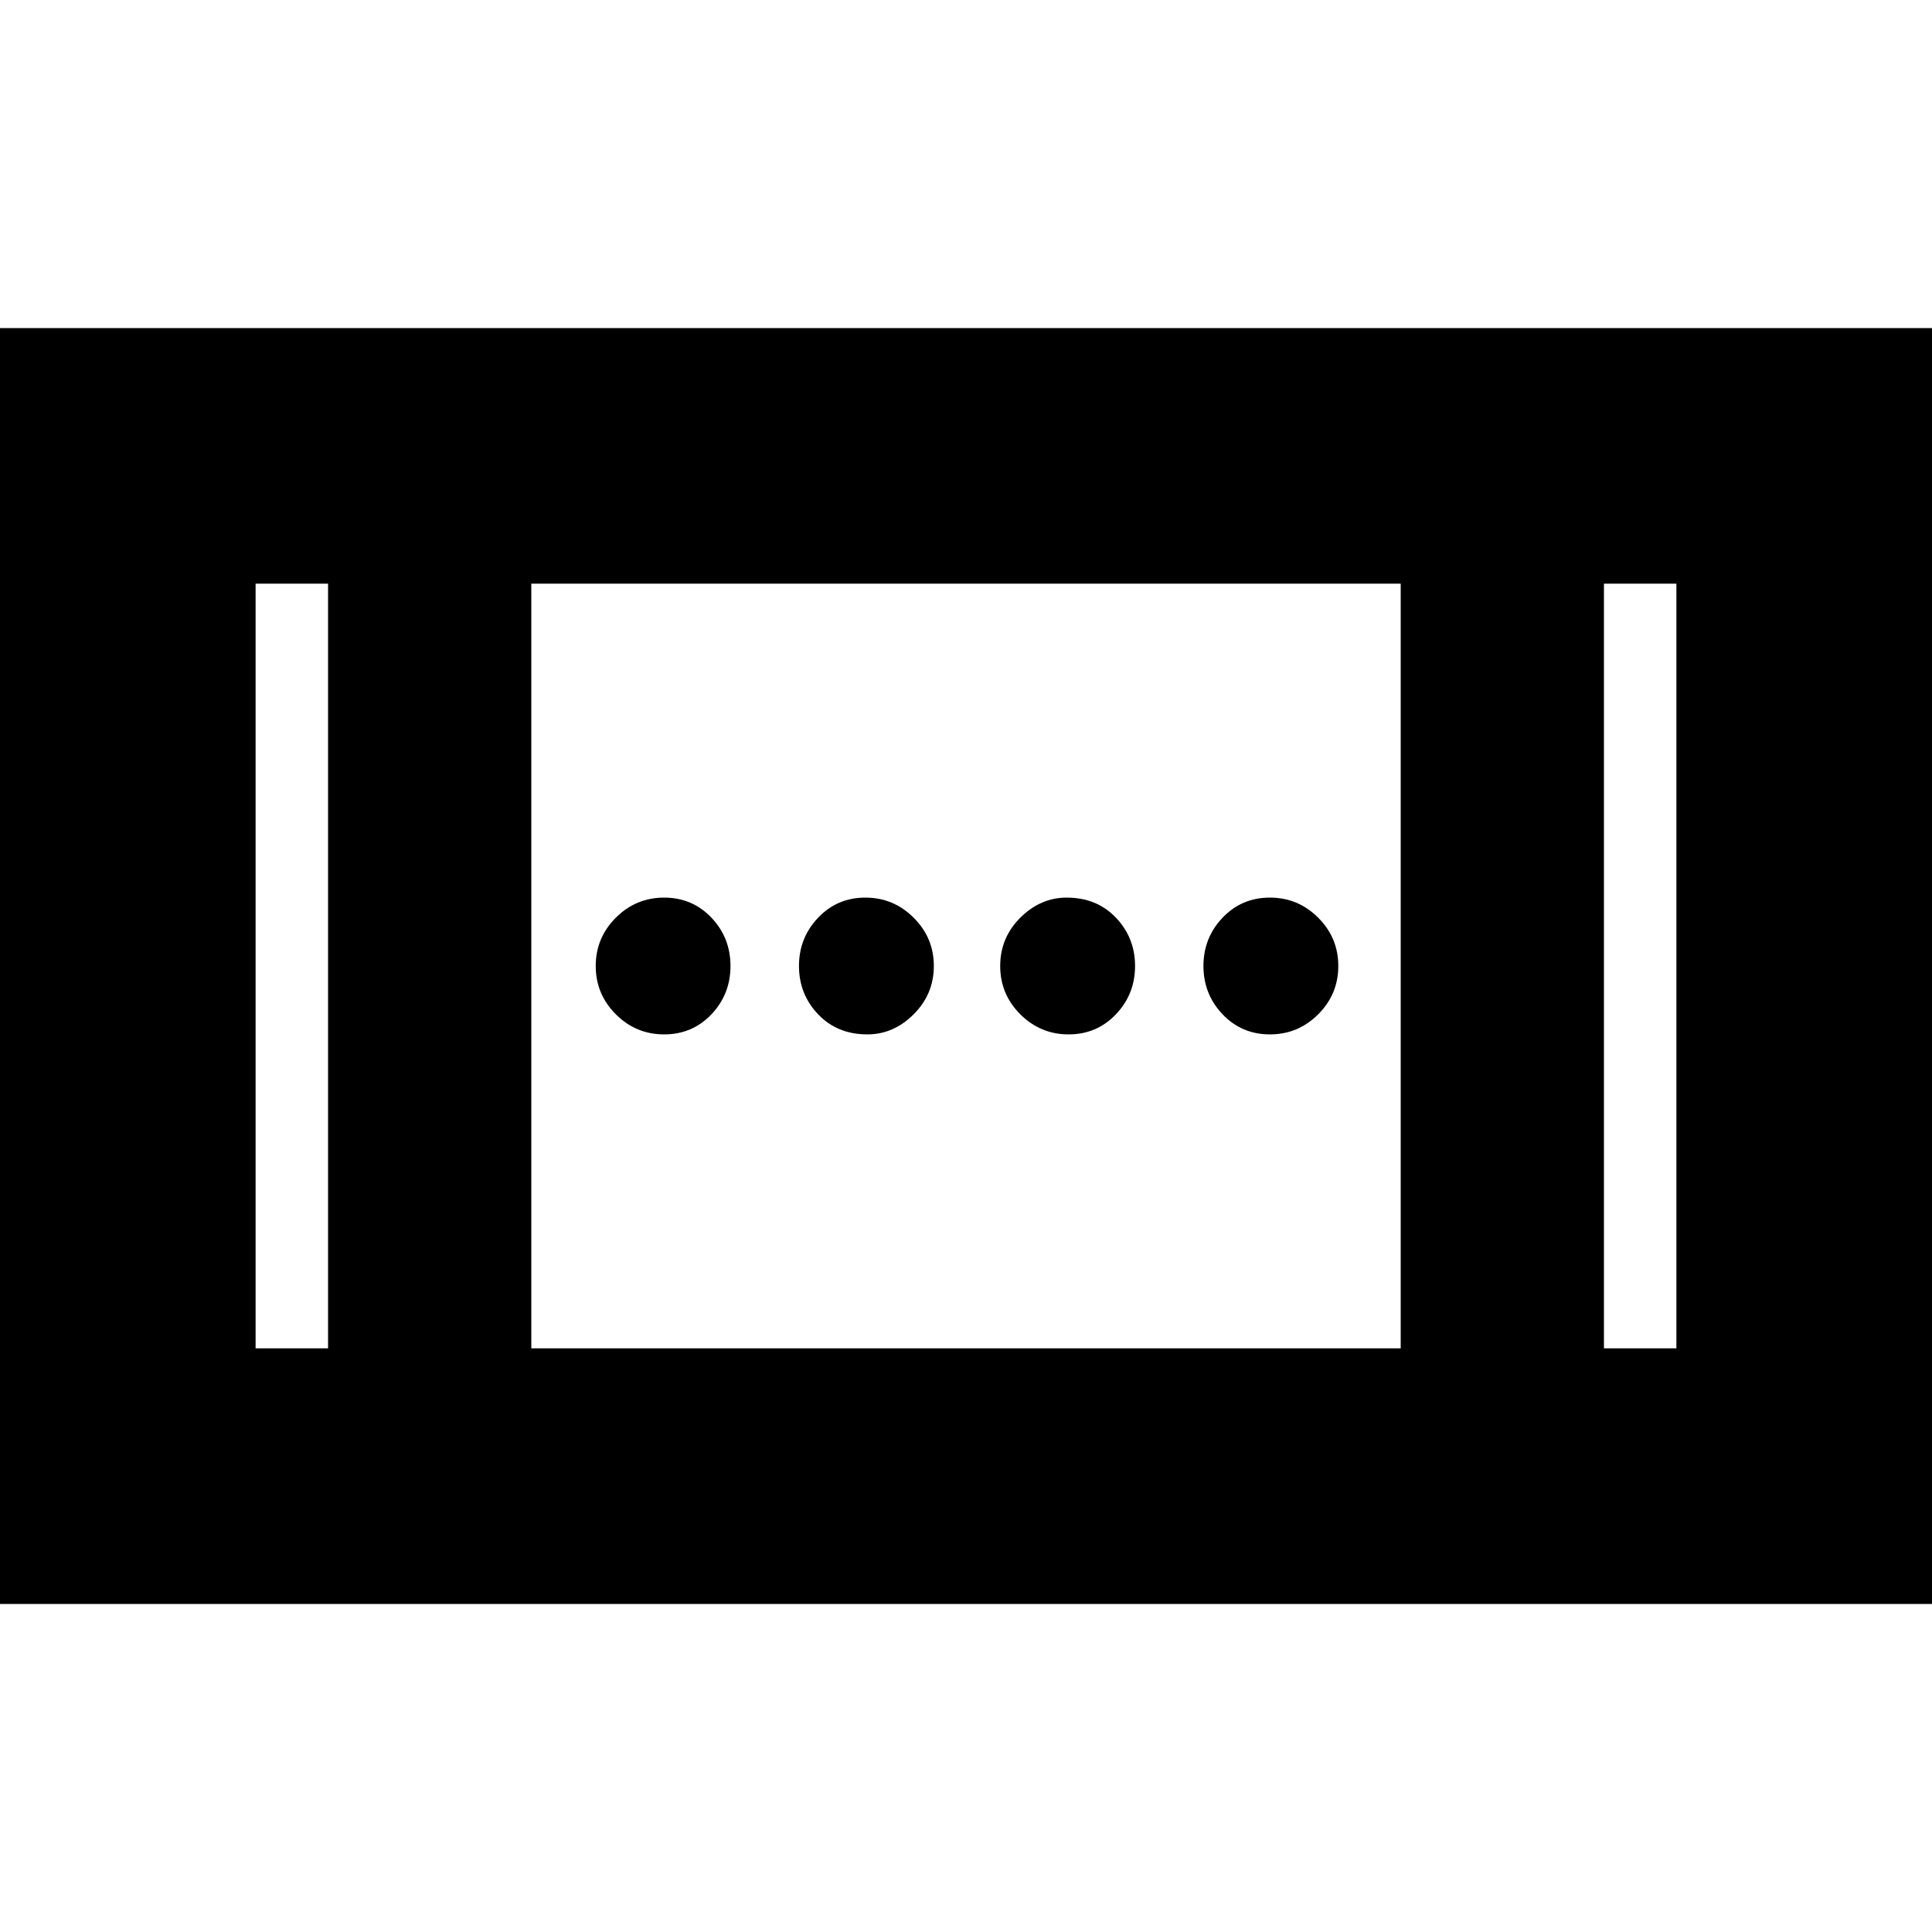 <svg xmlns="http://www.w3.org/2000/svg" height="20" width="20"><path d="M11.062 10.708Q10.771 10.708 10.562 10.5Q10.354 10.292 10.354 10Q10.354 9.708 10.562 9.5Q10.771 9.292 11.042 9.292Q11.354 9.292 11.552 9.5Q11.75 9.708 11.75 10Q11.75 10.292 11.552 10.5Q11.354 10.708 11.062 10.708ZM6.875 10.708Q6.583 10.708 6.375 10.5Q6.167 10.292 6.167 10Q6.167 9.708 6.375 9.5Q6.583 9.292 6.875 9.292Q7.167 9.292 7.365 9.5Q7.562 9.708 7.562 10Q7.562 10.292 7.365 10.5Q7.167 10.708 6.875 10.708ZM13.146 10.708Q12.854 10.708 12.656 10.5Q12.458 10.292 12.458 10Q12.458 9.708 12.656 9.5Q12.854 9.292 13.146 9.292Q13.438 9.292 13.646 9.5Q13.854 9.708 13.854 10Q13.854 10.292 13.646 10.5Q13.438 10.708 13.146 10.708ZM8.979 10.708Q8.667 10.708 8.469 10.5Q8.271 10.292 8.271 10Q8.271 9.708 8.469 9.5Q8.667 9.292 8.958 9.292Q9.25 9.292 9.458 9.5Q9.667 9.708 9.667 10Q9.667 10.292 9.458 10.5Q9.25 10.708 8.979 10.708ZM0 16.604V3.396H20V16.604ZM5.5 13.958H14.5V6.042H5.5ZM2.646 13.958H3.396V6.042H2.646ZM16.604 13.958H17.354V6.042H16.604ZM2.646 6.042H3.396ZM16.604 6.042H17.354Z"/></svg>